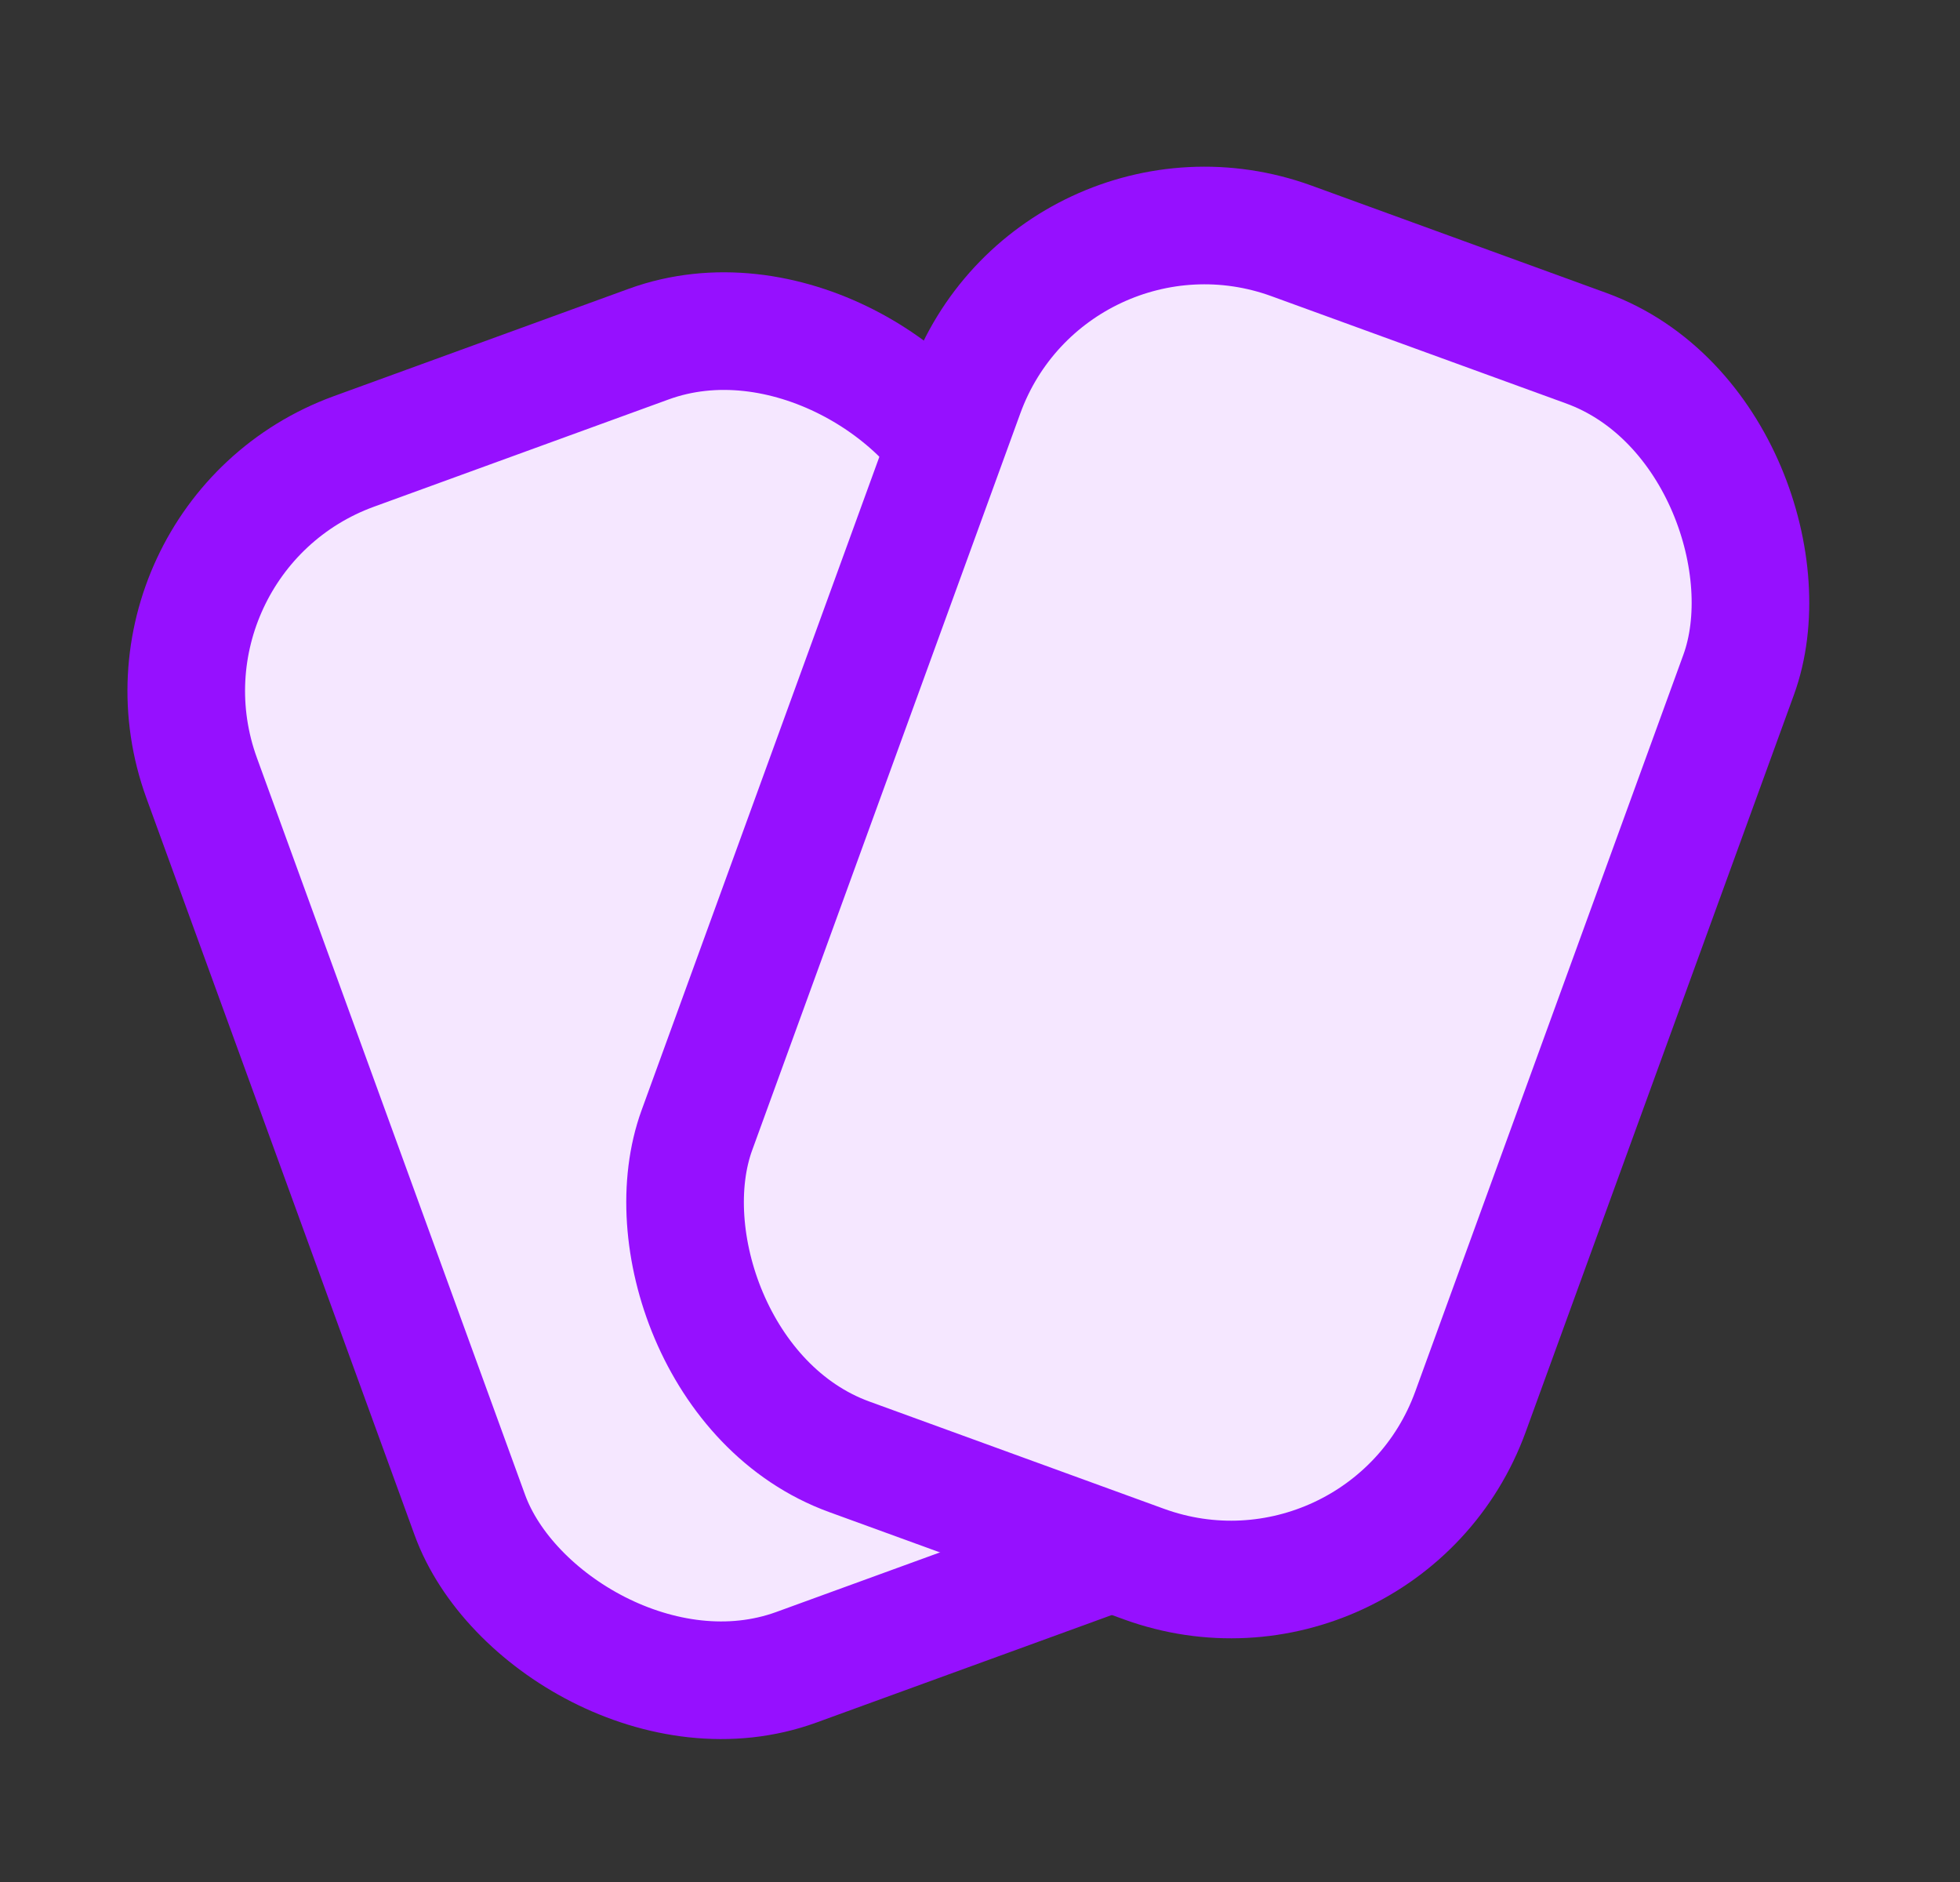 <svg width="25" height="24" viewBox="0 0 25 24" fill="none" xmlns="http://www.w3.org/2000/svg">
<rect x="0" y="0" width="25" height="24" fill="#333333" stroke="none"/>
<g clip-path="url(#clip0_560_17811)">
<rect x="1.461" y="6.868" width="10.5" height="16.5" rx="3.25" transform="rotate(-20 1.461 6.868)" fill="#F5E7FF" stroke="#9610FF" stroke-width="1.5"/>
<rect x="13.421" y="1.961" width="10.5" height="16.5" rx="3.25" transform="rotate(20 13.421 1.961)" fill="#F5E7FF" stroke="#9610FF" stroke-width="1.5"/>
</g>
<defs>
<clipPath id="clip0_560_17811">
<rect width="24" height="24" fill="white" transform="translate(0.5)"/>
</clipPath>
</defs>
</svg>
